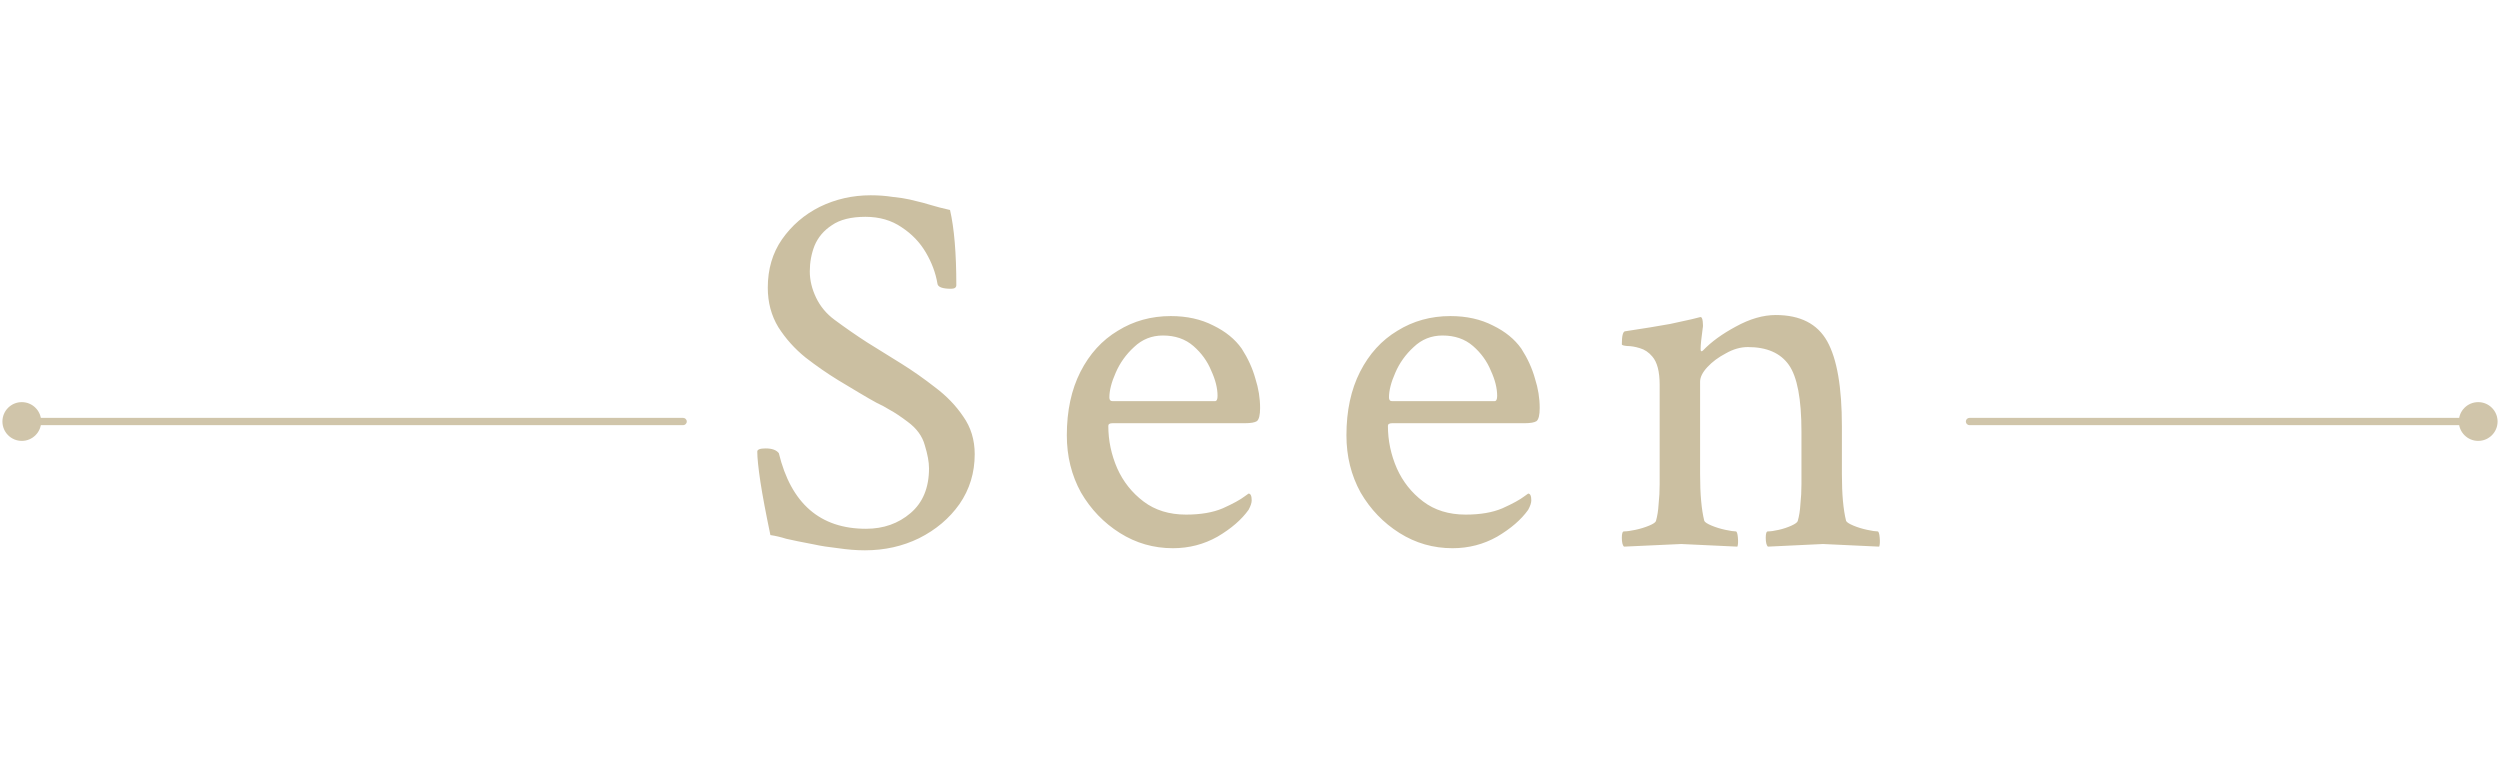 <svg width="344" height="106" viewBox="0 0 344 106" fill="none" xmlns="http://www.w3.org/2000/svg">
<path d="M119.016 75.723C117.86 75.723 116.631 75.626 115.331 75.434C114.03 75.289 112.946 75.12 112.079 74.928C110.296 74.591 108.995 74.326 108.176 74.133C107.406 73.892 106.683 73.723 106.008 73.627C105.382 70.64 104.924 68.207 104.635 66.328C104.346 64.401 104.202 63.004 104.202 62.137C104.202 61.848 104.587 61.703 105.358 61.703C106.225 61.703 106.827 61.92 107.165 62.353C108.851 69.291 112.85 72.76 119.161 72.76C121.57 72.76 123.617 72.037 125.303 70.592C126.99 69.147 127.833 67.099 127.833 64.449C127.833 63.582 127.64 62.522 127.254 61.27C126.917 60.017 126.122 58.933 124.87 58.018C123.906 57.295 123.111 56.765 122.485 56.428C121.859 56.042 121.232 55.705 120.606 55.416C119.98 55.079 119.185 54.621 118.221 54.043L115.331 52.309C113.837 51.393 112.344 50.357 110.85 49.201C109.357 47.997 108.104 46.6 107.092 45.01C106.129 43.42 105.647 41.613 105.647 39.59C105.647 37.036 106.297 34.82 107.598 32.941C108.947 31.014 110.682 29.521 112.801 28.461C114.969 27.401 117.306 26.871 119.811 26.871C120.871 26.871 121.859 26.943 122.774 27.088C123.738 27.184 124.532 27.305 125.159 27.449C126.604 27.787 127.616 28.051 128.194 28.244C128.82 28.437 129.663 28.654 130.723 28.895C131.301 31.4 131.59 34.844 131.59 39.228C131.59 39.566 131.35 39.734 130.868 39.734C129.663 39.734 129.037 39.493 128.989 39.012C128.748 37.566 128.218 36.145 127.399 34.748C126.58 33.351 125.472 32.195 124.075 31.279C122.678 30.316 121.016 29.834 119.088 29.834C117.113 29.834 115.572 30.219 114.463 30.99C113.355 31.713 112.56 32.652 112.079 33.809C111.645 34.917 111.428 36.097 111.428 37.35C111.428 38.554 111.717 39.758 112.296 40.963C112.874 42.167 113.717 43.179 114.825 43.998C116.318 45.106 117.812 46.142 119.305 47.105C120.847 48.069 122.437 49.057 124.075 50.068C125.616 51.032 127.158 52.116 128.7 53.32C130.241 54.477 131.518 55.801 132.53 57.295C133.59 58.788 134.12 60.523 134.12 62.498C134.12 65.051 133.421 67.34 132.024 69.363C130.627 71.338 128.772 72.904 126.46 74.061C124.195 75.169 121.714 75.723 119.016 75.723ZM161.393 75.434C158.743 75.434 156.31 74.735 154.094 73.338C151.878 71.941 150.095 70.086 148.746 67.773C147.446 65.413 146.795 62.787 146.795 59.897C146.795 56.524 147.421 53.609 148.674 51.152C149.927 48.695 151.637 46.816 153.805 45.516C155.973 44.167 158.406 43.492 161.104 43.492C163.32 43.492 165.271 43.926 166.957 44.793C168.643 45.612 169.944 46.672 170.86 47.973C171.727 49.322 172.353 50.695 172.738 52.092C173.172 53.441 173.389 54.79 173.389 56.139C173.389 57.102 173.244 57.704 172.955 57.945C172.666 58.138 172.112 58.234 171.293 58.234H153.082C152.697 58.234 152.504 58.355 152.504 58.596C152.504 60.619 152.914 62.57 153.733 64.449C154.552 66.28 155.756 67.797 157.346 69.002C158.936 70.206 160.887 70.809 163.199 70.809C165.223 70.809 166.909 70.519 168.258 69.941C169.655 69.315 170.667 68.761 171.293 68.279L171.799 67.918C172.088 67.918 172.233 68.231 172.233 68.857C172.233 69.195 172.088 69.628 171.799 70.158C170.835 71.507 169.414 72.736 167.535 73.844C165.656 74.904 163.609 75.434 161.393 75.434ZM153.082 55.199H167.174C167.415 55.199 167.535 54.958 167.535 54.477C167.535 53.417 167.246 52.26 166.668 51.008C166.138 49.707 165.319 48.575 164.211 47.611C163.103 46.648 161.706 46.166 160.02 46.166C158.478 46.166 157.153 46.696 156.045 47.756C154.937 48.768 154.094 49.948 153.516 51.297C152.938 52.598 152.649 53.73 152.649 54.693C152.649 55.031 152.793 55.199 153.082 55.199ZM199.867 75.434C197.217 75.434 194.784 74.735 192.568 73.338C190.352 71.941 188.569 70.086 187.221 67.773C185.92 65.413 185.269 62.787 185.269 59.897C185.269 56.524 185.896 53.609 187.148 51.152C188.401 48.695 190.111 46.816 192.279 45.516C194.447 44.167 196.88 43.492 199.578 43.492C201.794 43.492 203.745 43.926 205.431 44.793C207.118 45.612 208.418 46.672 209.334 47.973C210.201 49.322 210.827 50.695 211.213 52.092C211.646 53.441 211.863 54.79 211.863 56.139C211.863 57.102 211.719 57.704 211.429 57.945C211.14 58.138 210.586 58.234 209.767 58.234H191.556C191.171 58.234 190.978 58.355 190.978 58.596C190.978 60.619 191.388 62.57 192.207 64.449C193.026 66.28 194.23 67.797 195.82 69.002C197.41 70.206 199.361 70.809 201.674 70.809C203.697 70.809 205.383 70.519 206.732 69.941C208.129 69.315 209.141 68.761 209.767 68.279L210.273 67.918C210.562 67.918 210.707 68.231 210.707 68.857C210.707 69.195 210.562 69.628 210.273 70.158C209.31 71.507 207.888 72.736 206.01 73.844C204.131 74.904 202.083 75.434 199.867 75.434ZM191.556 55.199H205.648C205.889 55.199 206.01 54.958 206.01 54.477C206.01 53.417 205.721 52.26 205.142 51.008C204.612 49.707 203.793 48.575 202.685 47.611C201.577 46.648 200.18 46.166 198.494 46.166C196.952 46.166 195.627 46.696 194.519 47.756C193.411 48.768 192.568 49.948 191.99 51.297C191.412 52.598 191.123 53.73 191.123 54.693C191.123 55.031 191.267 55.199 191.556 55.199ZM223.454 75.217C223.262 75.024 223.165 74.615 223.165 73.988C223.165 73.41 223.262 73.121 223.454 73.121C223.84 73.121 224.37 73.049 225.044 72.904C225.719 72.76 226.345 72.567 226.923 72.326C227.501 72.085 227.815 71.868 227.863 71.676C228.055 71.001 228.176 70.231 228.224 69.363C228.32 68.496 228.369 67.581 228.369 66.617V52.959C228.369 51.128 228.031 49.828 227.357 49.057C226.875 48.478 226.297 48.093 225.622 47.9C224.996 47.708 224.418 47.611 223.888 47.611C223.406 47.563 223.165 47.491 223.165 47.395C223.165 46.238 223.31 45.636 223.599 45.588C226.152 45.203 228.224 44.865 229.814 44.576C231.404 44.239 232.391 44.022 232.777 43.926L233.933 43.637C234.126 43.589 234.246 43.781 234.294 44.215C234.343 44.648 234.343 44.962 234.294 45.154C234.198 45.829 234.126 46.407 234.078 46.889C234.029 47.37 234.005 47.756 234.005 48.045C234.005 48.238 234.053 48.334 234.15 48.334C234.198 48.334 234.27 48.286 234.367 48.19C235.475 47.033 236.968 45.949 238.847 44.938C240.774 43.878 242.605 43.348 244.339 43.348C247.712 43.348 250.072 44.552 251.421 46.961C252.77 49.37 253.445 53.272 253.445 58.668V65.244C253.445 66.641 253.493 67.87 253.589 68.93C253.686 69.99 253.83 70.905 254.023 71.676C254.119 71.868 254.456 72.085 255.035 72.326C255.613 72.567 256.239 72.76 256.913 72.904C257.588 73.049 258.07 73.121 258.359 73.121C258.503 73.121 258.6 73.41 258.648 73.988C258.696 74.566 258.672 74.976 258.576 75.217L250.843 74.856L243.255 75.217C243.063 75.024 242.966 74.615 242.966 73.988C242.966 73.41 243.063 73.121 243.255 73.121C243.641 73.121 244.147 73.049 244.773 72.904C245.399 72.76 245.977 72.567 246.507 72.326C247.037 72.085 247.326 71.868 247.374 71.676C247.567 71.001 247.688 70.231 247.736 69.363C247.832 68.496 247.88 67.581 247.88 66.617V59.391C247.88 54.91 247.302 51.851 246.146 50.213C244.99 48.575 243.111 47.756 240.509 47.756C239.497 47.756 238.486 48.045 237.474 48.623C236.462 49.153 235.619 49.779 234.945 50.502C234.27 51.225 233.933 51.899 233.933 52.525V65.244C233.933 66.641 233.981 67.87 234.078 68.93C234.174 69.99 234.318 70.905 234.511 71.676C234.607 71.868 234.945 72.085 235.523 72.326C236.101 72.567 236.727 72.76 237.402 72.904C238.076 73.049 238.558 73.121 238.847 73.121C238.992 73.121 239.088 73.41 239.136 73.988C239.184 74.566 239.16 74.976 239.064 75.217L231.331 74.856L223.454 75.217Z" fill="#CBBFA1"/>
<path d="M0.333 58C0.333 59.473 1.527 60.667 3 60.667C4.473 60.667 5.667 59.473 5.667 58C5.667 56.527 4.473 55.333 3 55.333C1.527 55.333 0.333 56.527 0.333 58ZM94 58.5C94.276 58.5 94.5 58.276 94.5 58C94.5 57.724 94.276 57.5 94 57.5V58.5ZM3 58V58.5H94V58V57.5H3V58Z" fill="#CBBFA1" fill-opacity="0.9"/>
<path d="M271 57.5C270.724 57.5 270.5 57.724 270.5 58C270.5 58.276 270.724 58.5 271 58.5V57.5ZM338.333 58C338.333 59.473 339.527 60.667 341 60.667C342.473 60.667 343.667 59.473 343.667 58C343.667 56.527 342.473 55.333 341 55.333C339.527 55.333 338.333 56.527 338.333 58ZM271 58V58.5L341 58.5V58V57.5L271 57.5V58Z" fill="#CBBFA1" fill-opacity="0.9"/>
</svg>

